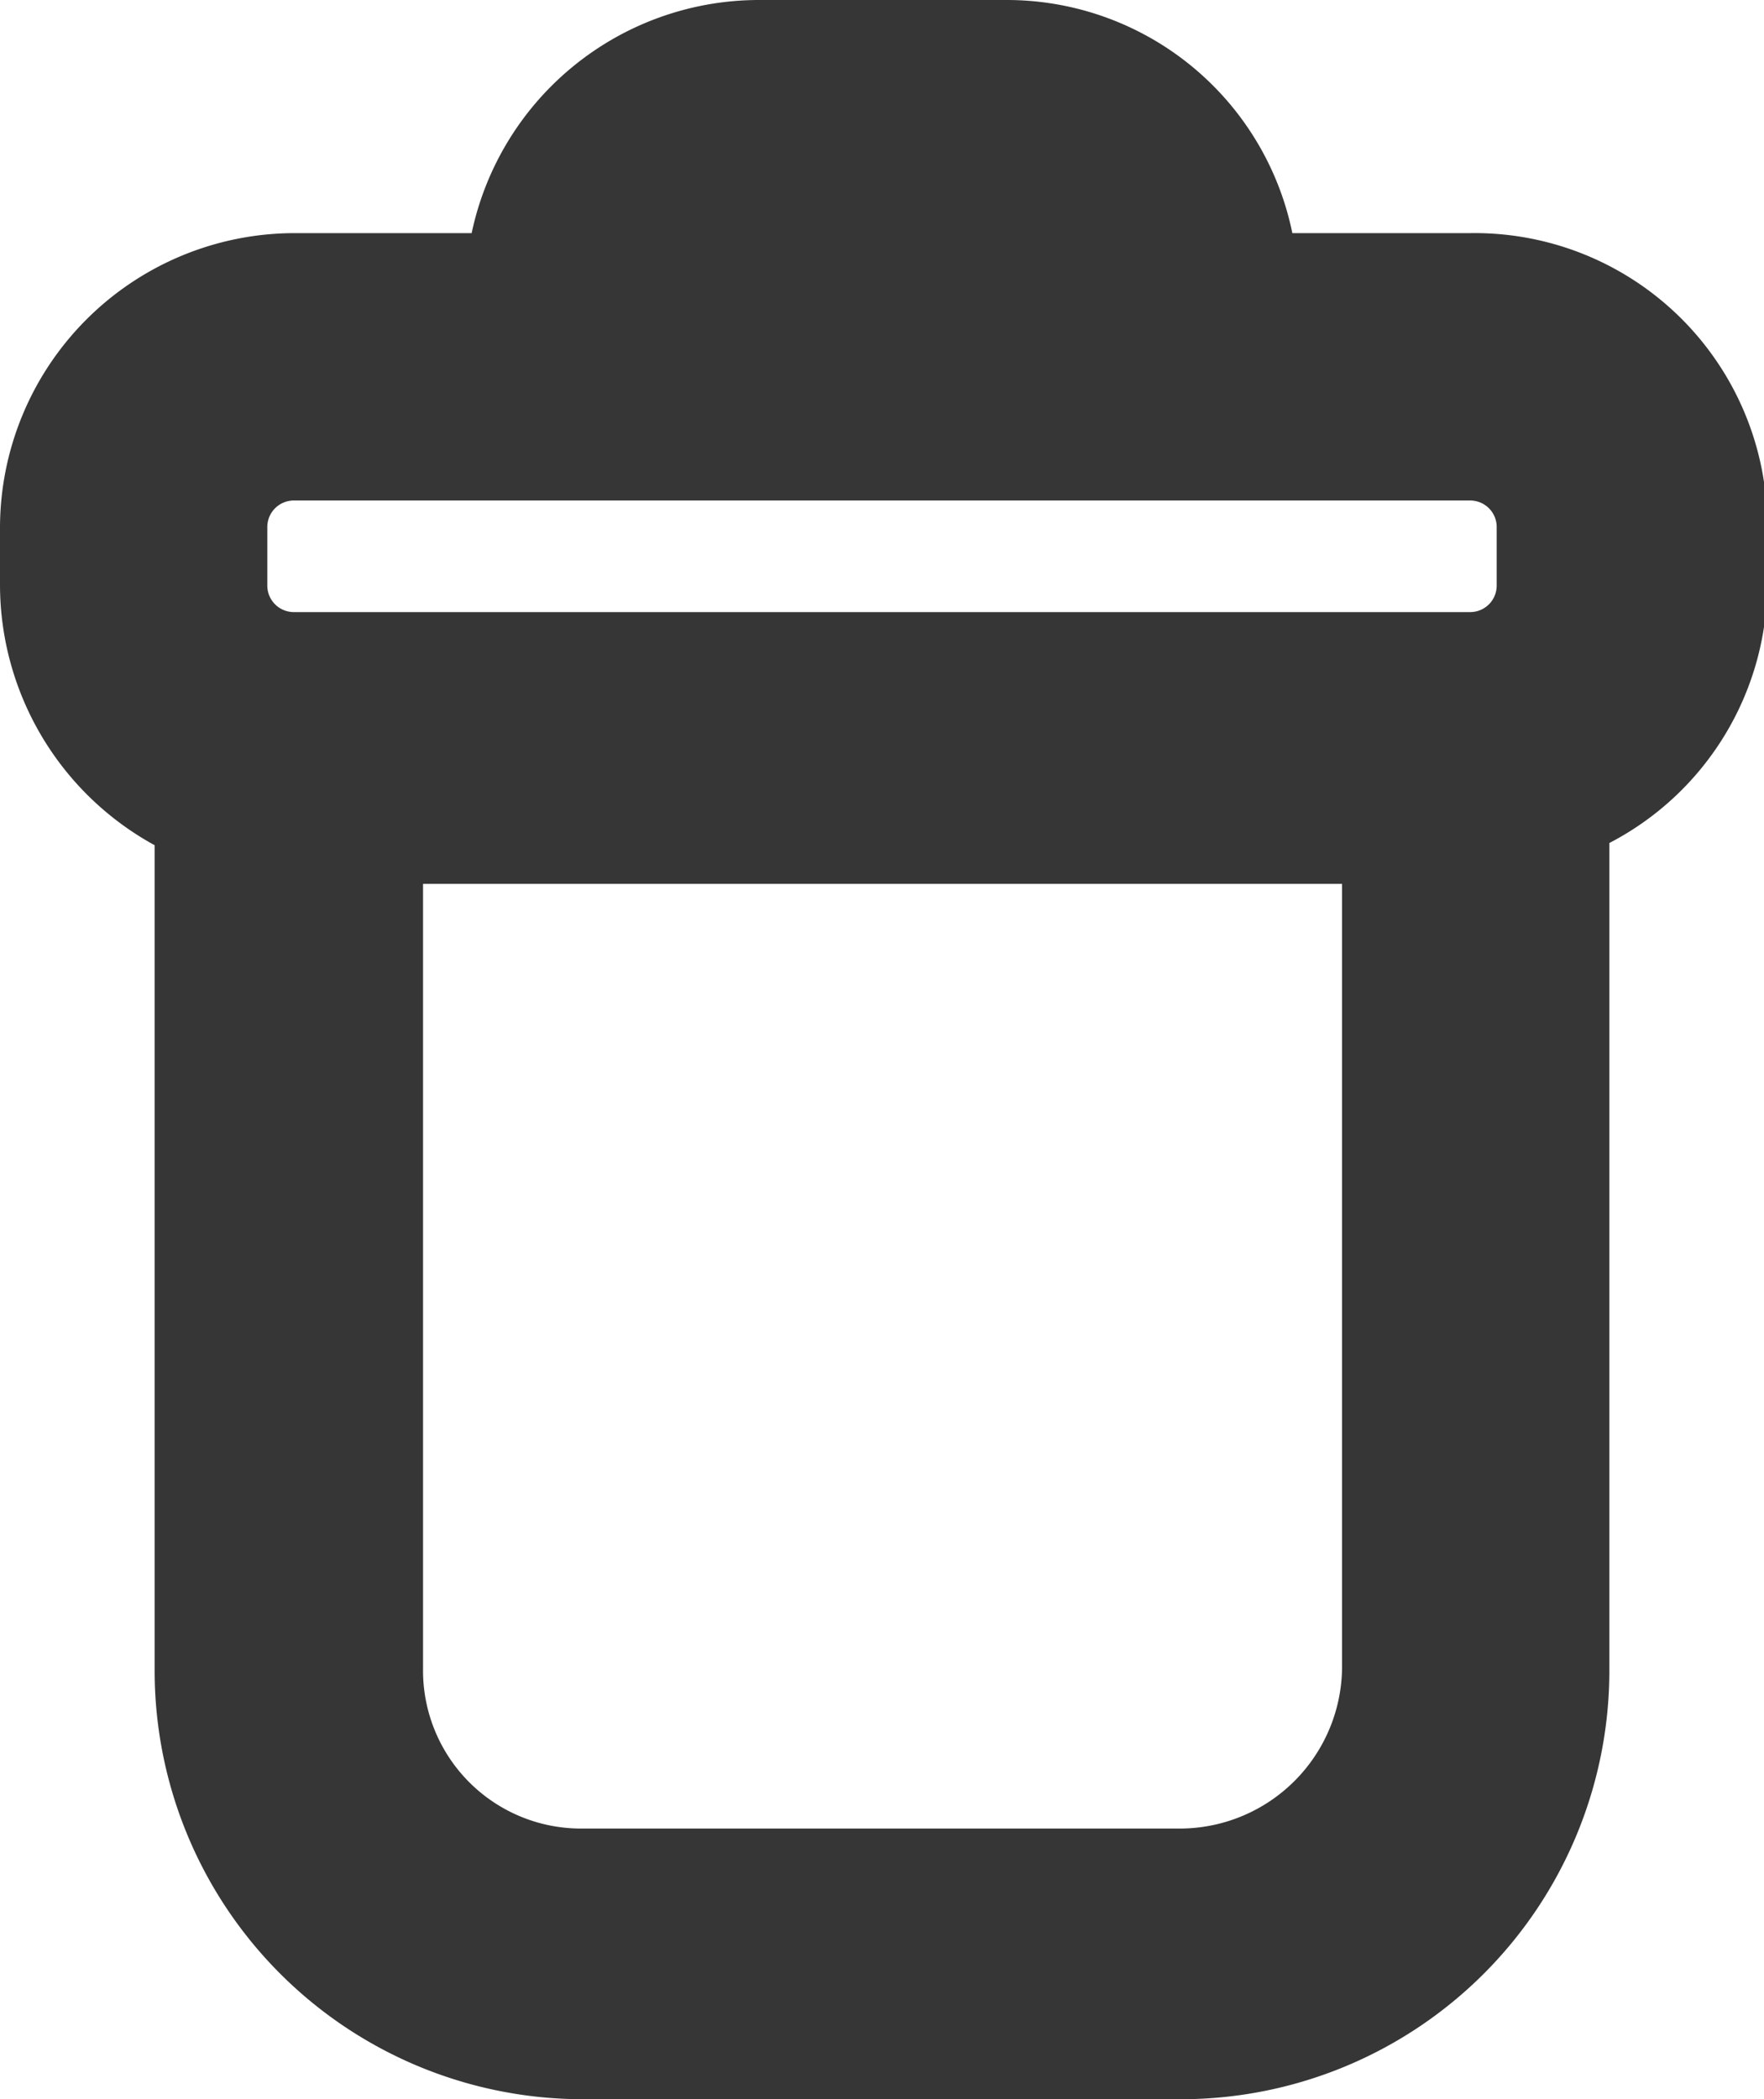 <svg xmlns="http://www.w3.org/2000/svg" viewBox="0 0 15.97 19"><defs><style>.cls-1{fill:#363636;}</style></defs><title>eliminar</title><g id="Layer_2" data-name="Layer 2"><g id="Camada_1" data-name="Camada 1"><path class="cls-1" d="M13.31,2.11H11.7A2.64,2.64,0,0,0,9.1,0H6.87a2.66,2.66,0,0,0-2.6,2.11H2.66A2.67,2.67,0,0,0,0,4.77V5.3A2.69,2.69,0,0,0,1.4,7.65v7.48A3.88,3.88,0,0,0,5.28,19H10.7a3.88,3.88,0,0,0,3.87-3.87V7.63A2.65,2.65,0,0,0,16,5.28V4.74A2.65,2.65,0,0,0,13.31,2.11ZM12.15,8V15.1a1.47,1.47,0,0,1-1.45,1.45H5.28A1.43,1.43,0,0,1,3.83,15.1V8Zm1.4-3.2V5.3a.24.24,0,0,1-.24.24H2.66a.24.24,0,0,1-.24-.24V4.77a.24.24,0,0,1,.24-.24H13.31A.24.24,0,0,1,13.55,4.77Z"/></g></g></svg>